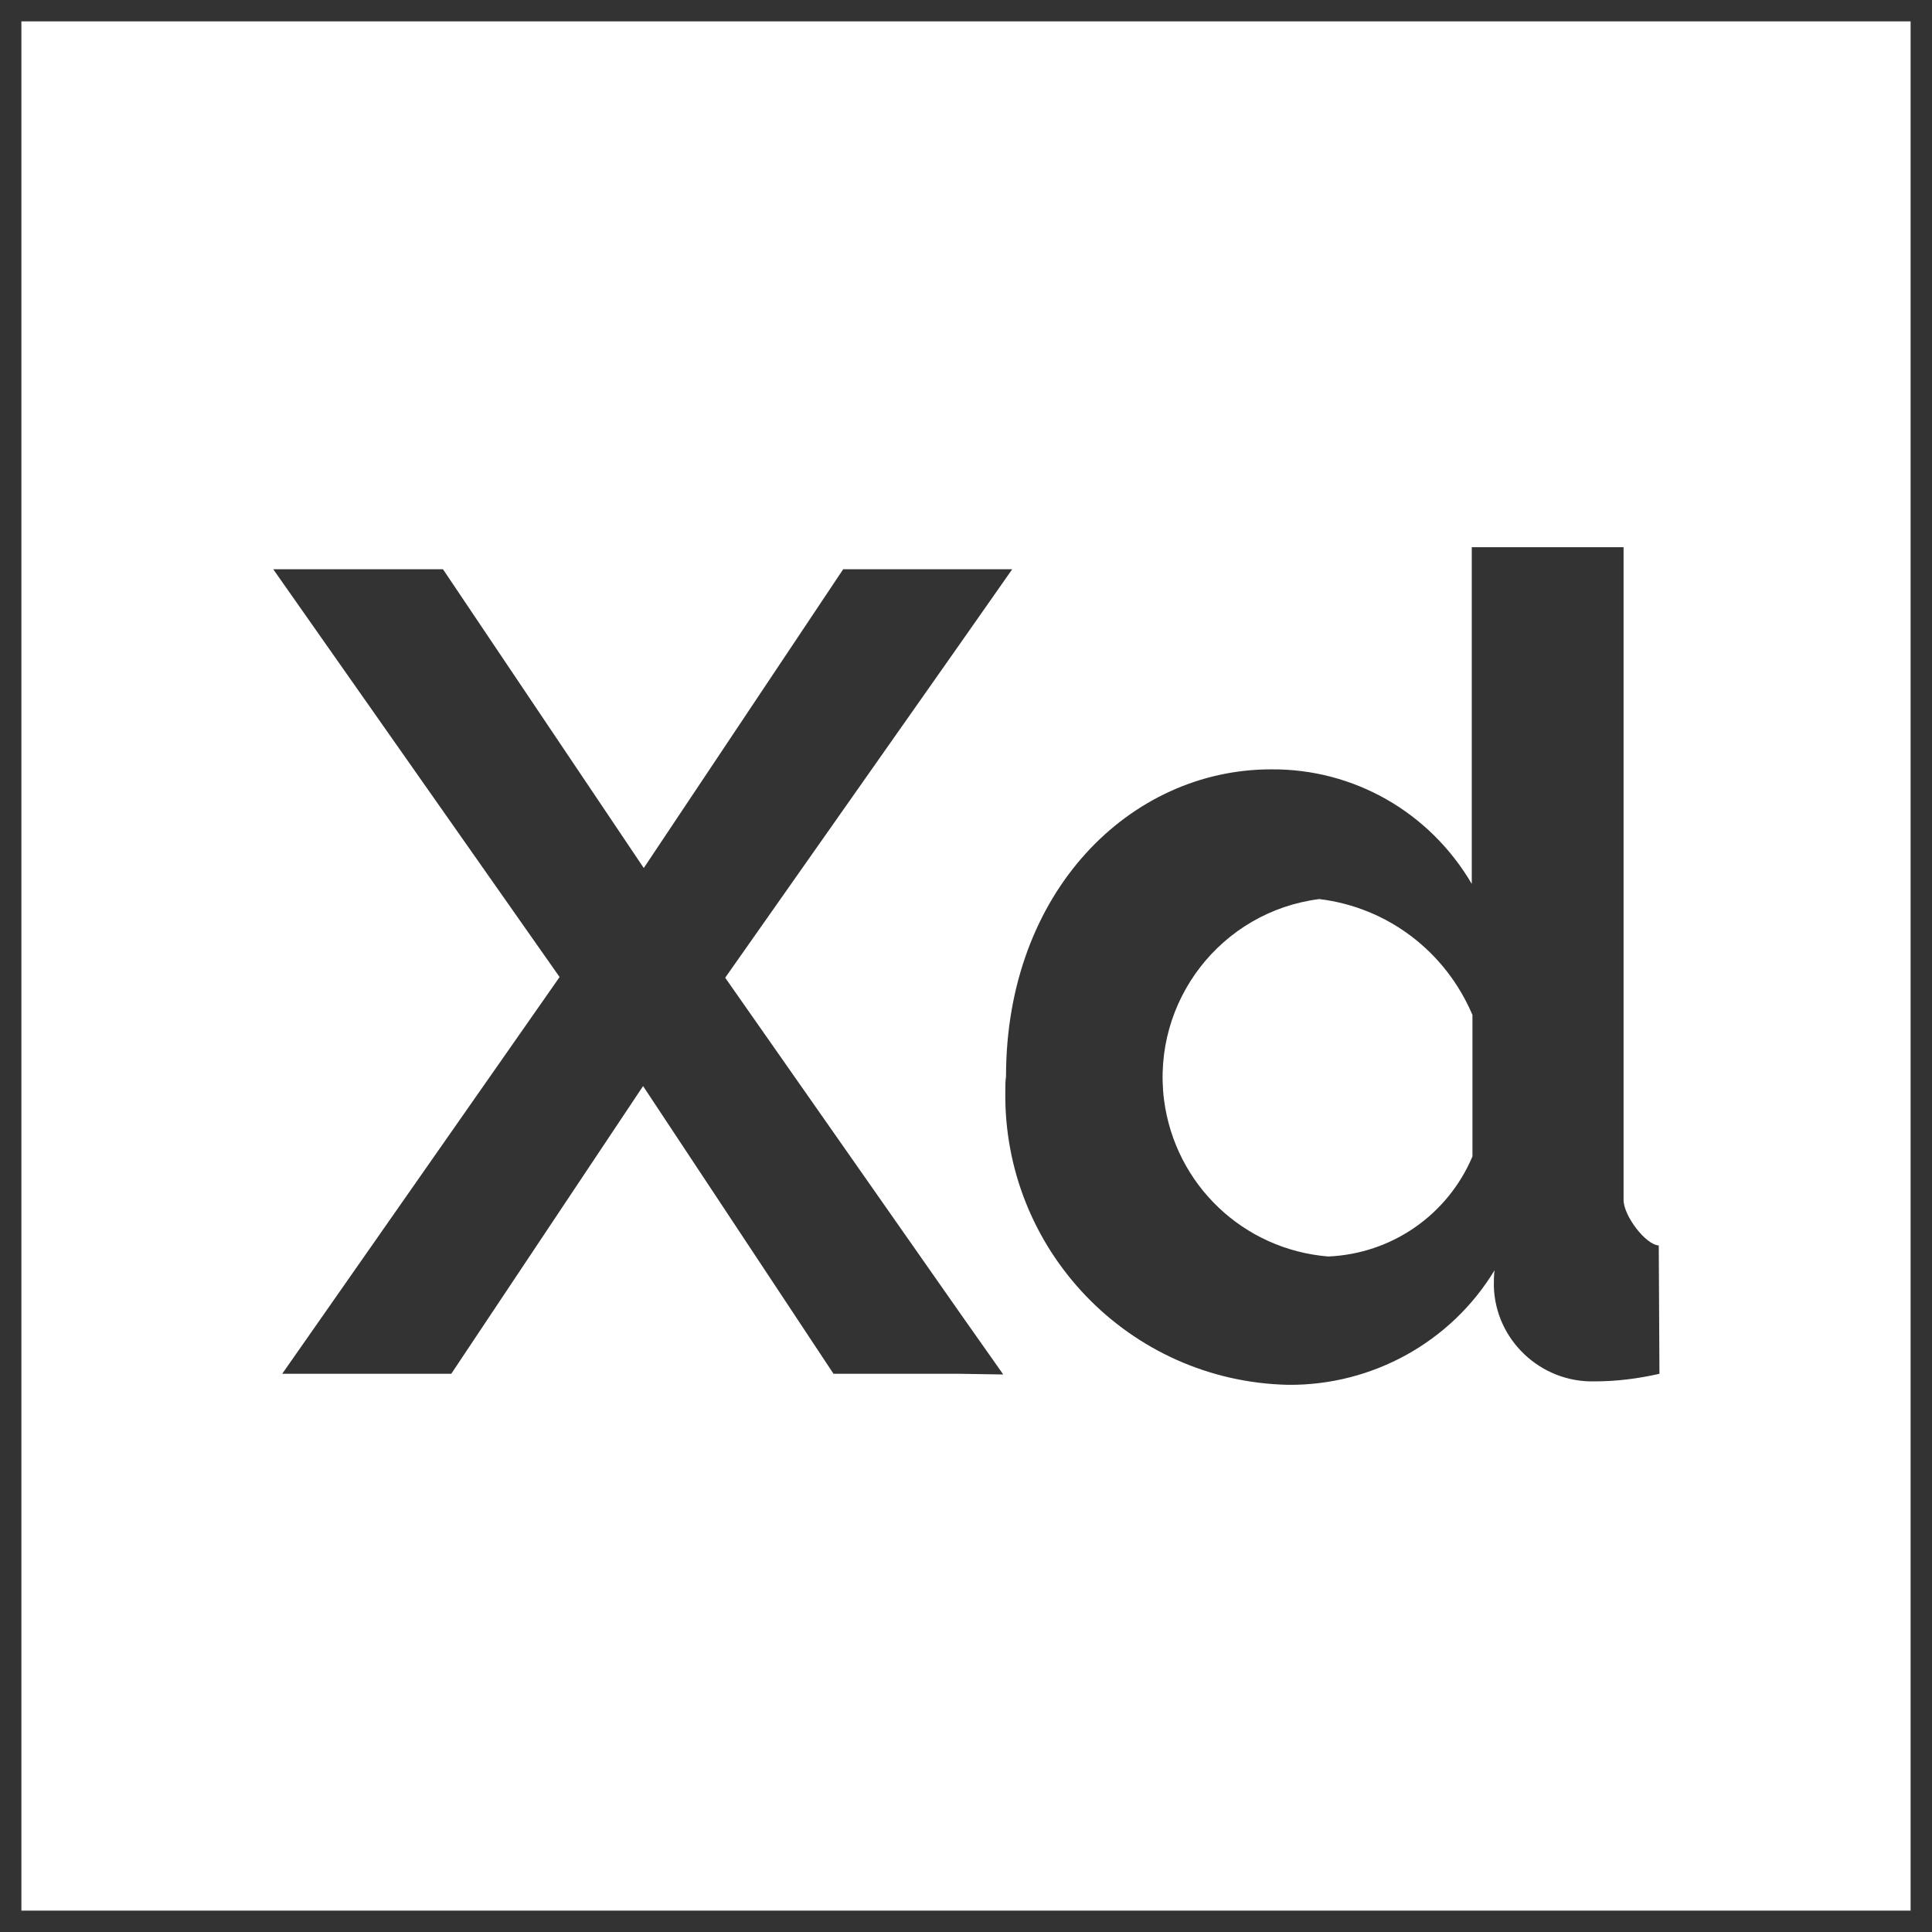 <?xml version="1.0" encoding="utf-8"?>
<!-- Generator: Adobe Illustrator 25.2.1, SVG Export Plug-In . SVG Version: 6.00 Build 0)  -->
<svg version="1.1" id="Layer_1" xmlns="http://www.w3.org/2000/svg" xmlns:xlink="http://www.w3.org/1999/xlink" x="0px" y="0px"
	 viewBox="0 0 28 28" style="enable-background:new 0 0 28 28;" xml:space="preserve">
<rect x="0" y="0" width="28" height="28" fill="#333333" stroke="none"/>
<style type="text/css">
	.st0{fill-rule:evenodd;clip-rule:evenodd;fill:#FFFFFF;}
</style>
<path id="Path_51" class="st0" d="M19.12,13.03c-1.42,0.18-2.43,1.48-2.25,2.91c0.16,1.23,1.15,2.17,2.38,2.27
	c0.92-0.04,1.73-0.6,2.09-1.45v-2.05C20.95,13.79,20.11,13.15,19.12,13.03z"/>
<path id="Path_52" class="st0" d="M0.31,0.31v27.38h27.38V0.31H0.31z M13.91,19.91h-1.83l-2.76-4.17l-2.78,4.17H4.09l4.02-5.75
	L3.96,8.25h2.46l2.91,4.33l2.89-4.33h2.45l-0.75,1.07l0,0l-3.41,4.85l3.41,4.87l0,0l0.62,0.88L13.91,19.91z M24.05,19.91
	c-0.31,0.07-0.62,0.11-0.94,0.11c-0.78,0.02-1.44-0.6-1.46-1.38c0-0.08,0-0.15,0.01-0.23c-0.63,1.04-1.77,1.67-2.99,1.66
	c-2.31-0.05-4.14-1.96-4.1-4.27c0-0.07,0-0.13,0.01-0.2c0-2.68,1.8-4.45,3.84-4.45c1.2-0.01,2.3,0.62,2.91,1.66V7.93h2.2v9.46
	c0,0.23,0.32,0.65,0.51,0.66L24.05,19.91z"/>
</svg>
